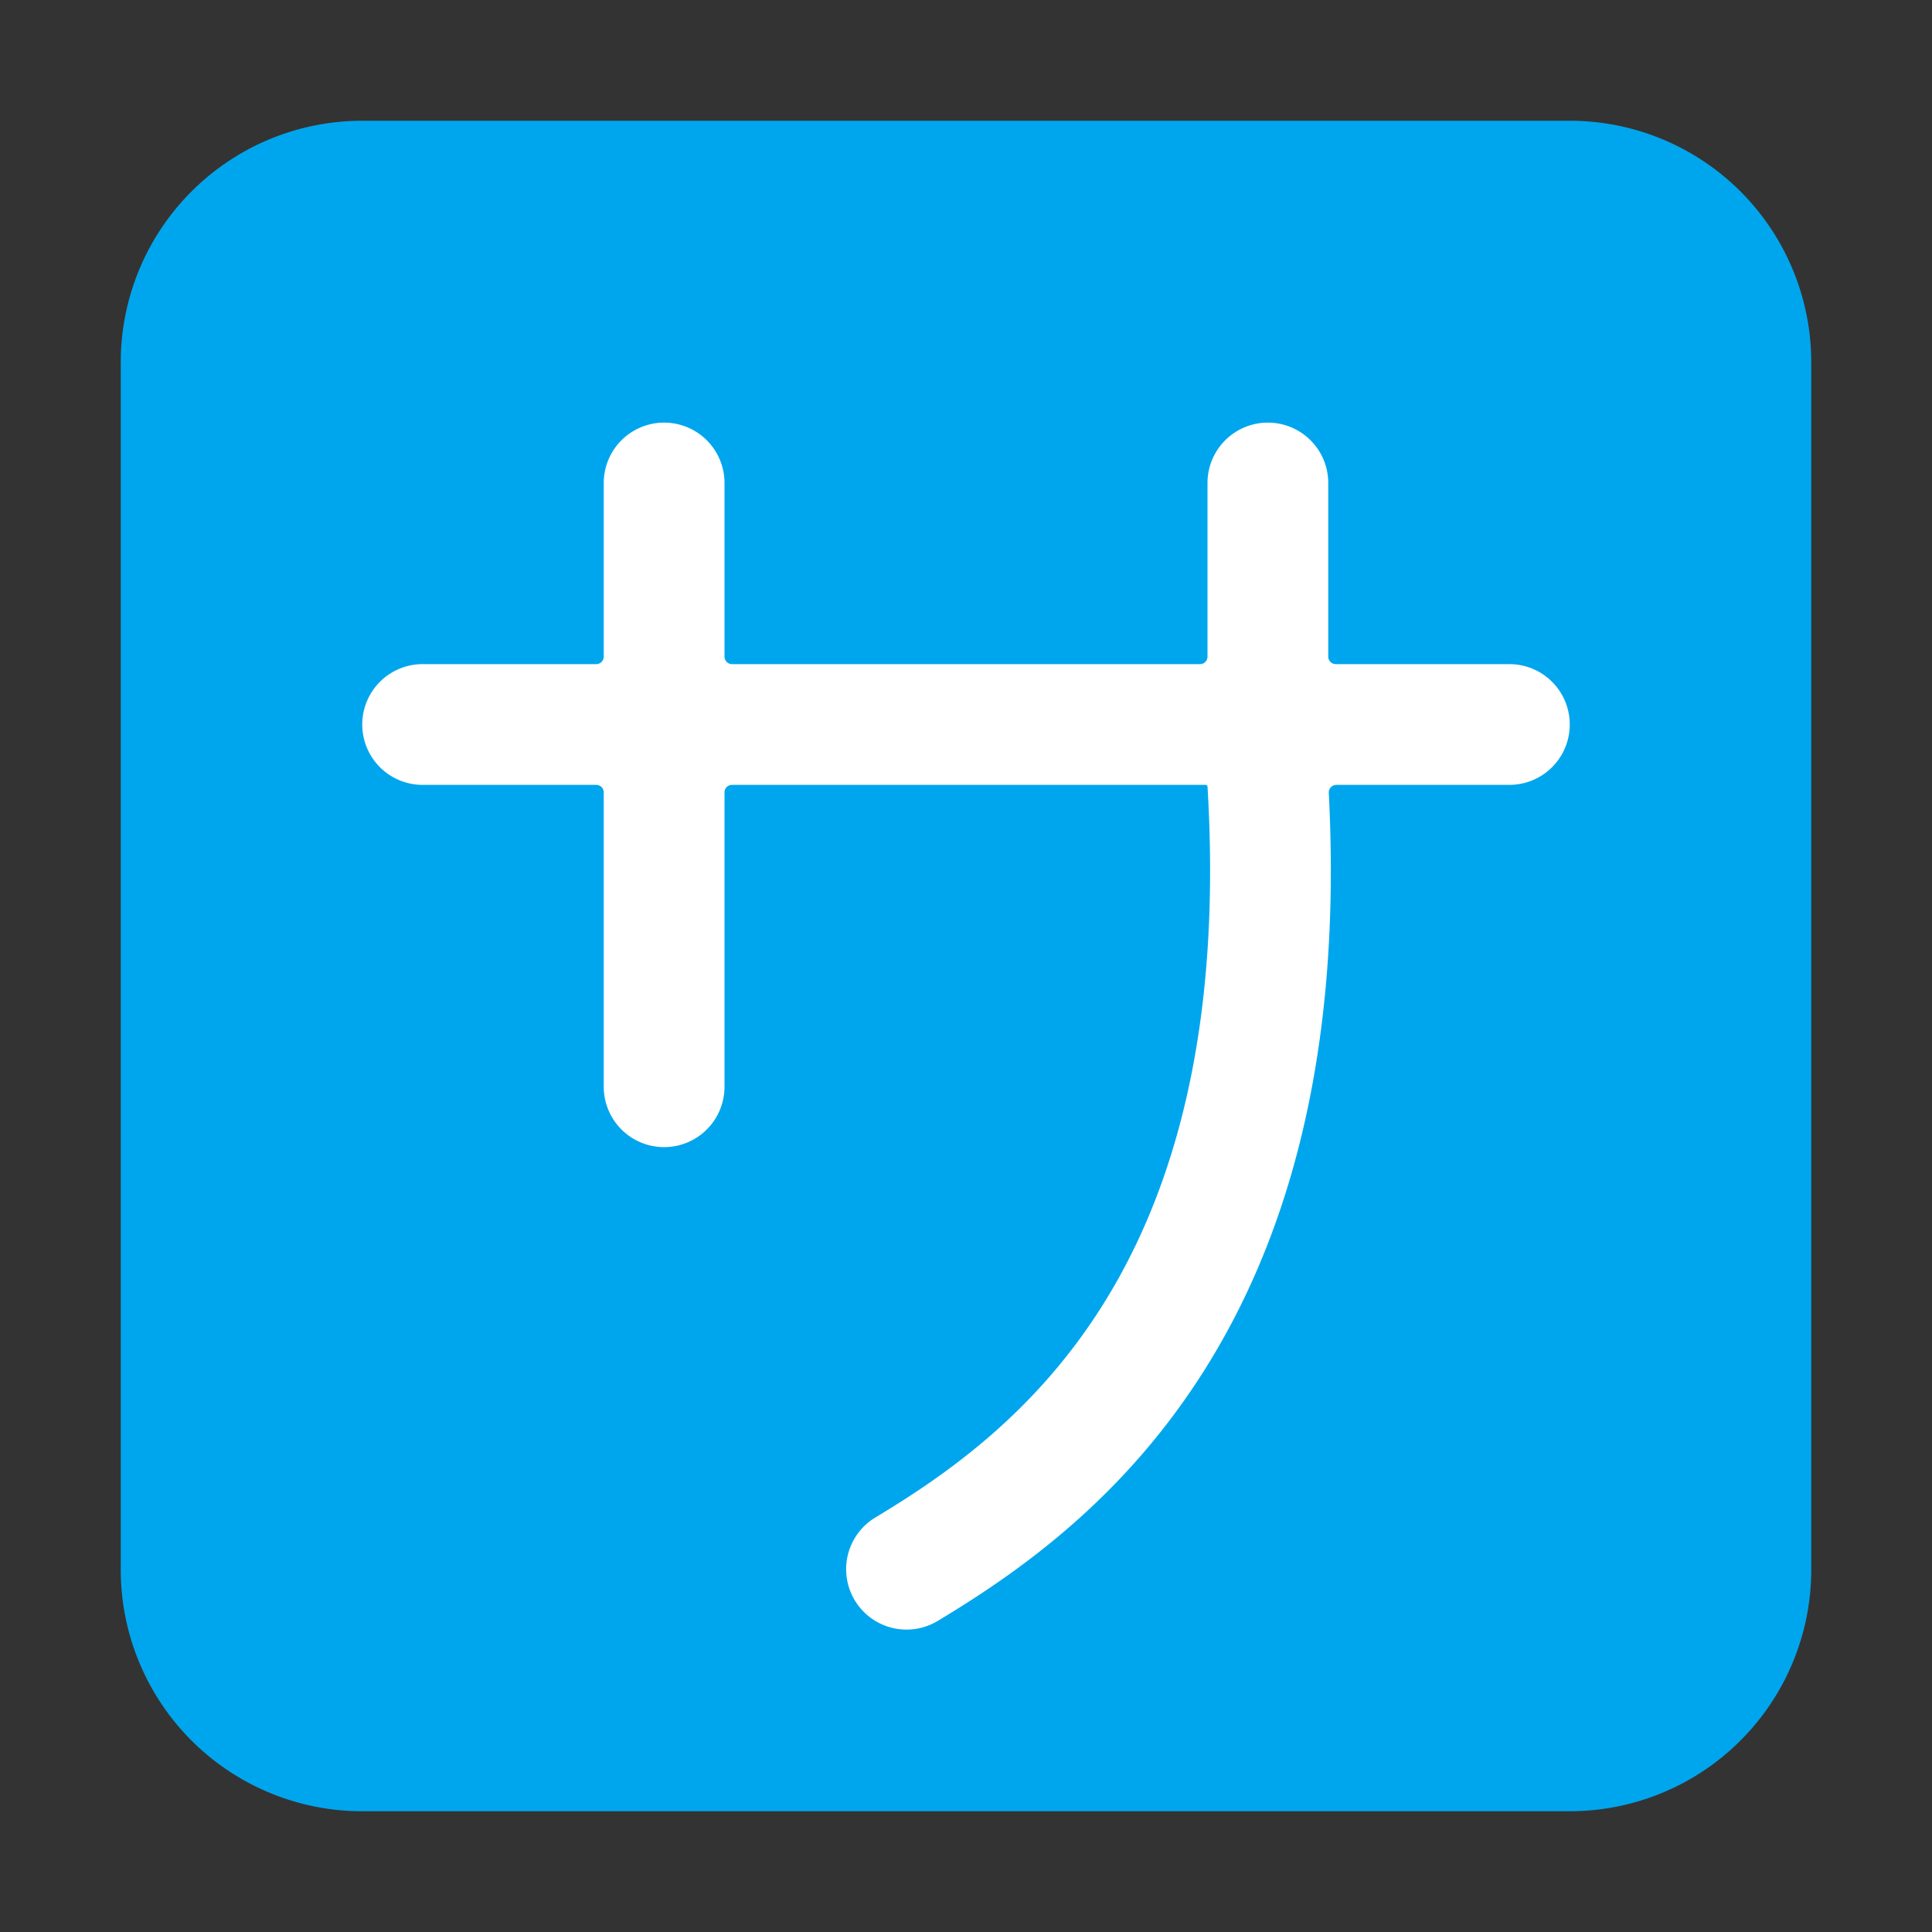 <svg xmlns="http://www.w3.org/2000/svg" xmlns:xlink="http://www.w3.org/1999/xlink" width="32" height="32" viewBox="0 0 32 32"><rect x="0" y="0" width="32" height="32" fill="#333333" stroke="none"/><g fill="none"><path fill="#00A6ED" d="M2 6a4 4 0 0 1 4-4h20a4 4 0 0 1 4 4v20a4 4 0 0 1-4 4H6a4 4 0 0 1-4-4V6Z"/><path fill="#fff" d="M22 8a1 1 0 1 0-2 0v2.875a.125.125 0 0 1-.125.125h-7.75a.125.125 0 0 1-.125-.125V8a1 1 0 1 0-2 0v2.875a.125.125 0 0 1-.125.125H7a1 1 0 1 0 0 2h2.875c.069 0 .125.056.125.125V18a1 1 0 1 0 2 0v-4.875c0-.069.056-.125.125-.125h7.846a.03.03 0 0 1 .029.03l.002.029c.24 4.078-.602 6.74-1.725 8.536c-1.123 1.797-2.584 2.822-3.776 3.538a1 1 0 1 0 1.028 1.716c1.304-.784 3.077-2.006 4.444-4.194c1.358-2.172 2.259-5.203 2.036-9.522a.126.126 0 0 1 .125-.133H25a1 1 0 1 0 0-2h-2.875a.125.125 0 0 1-.125-.125V8Z"/></g></svg>